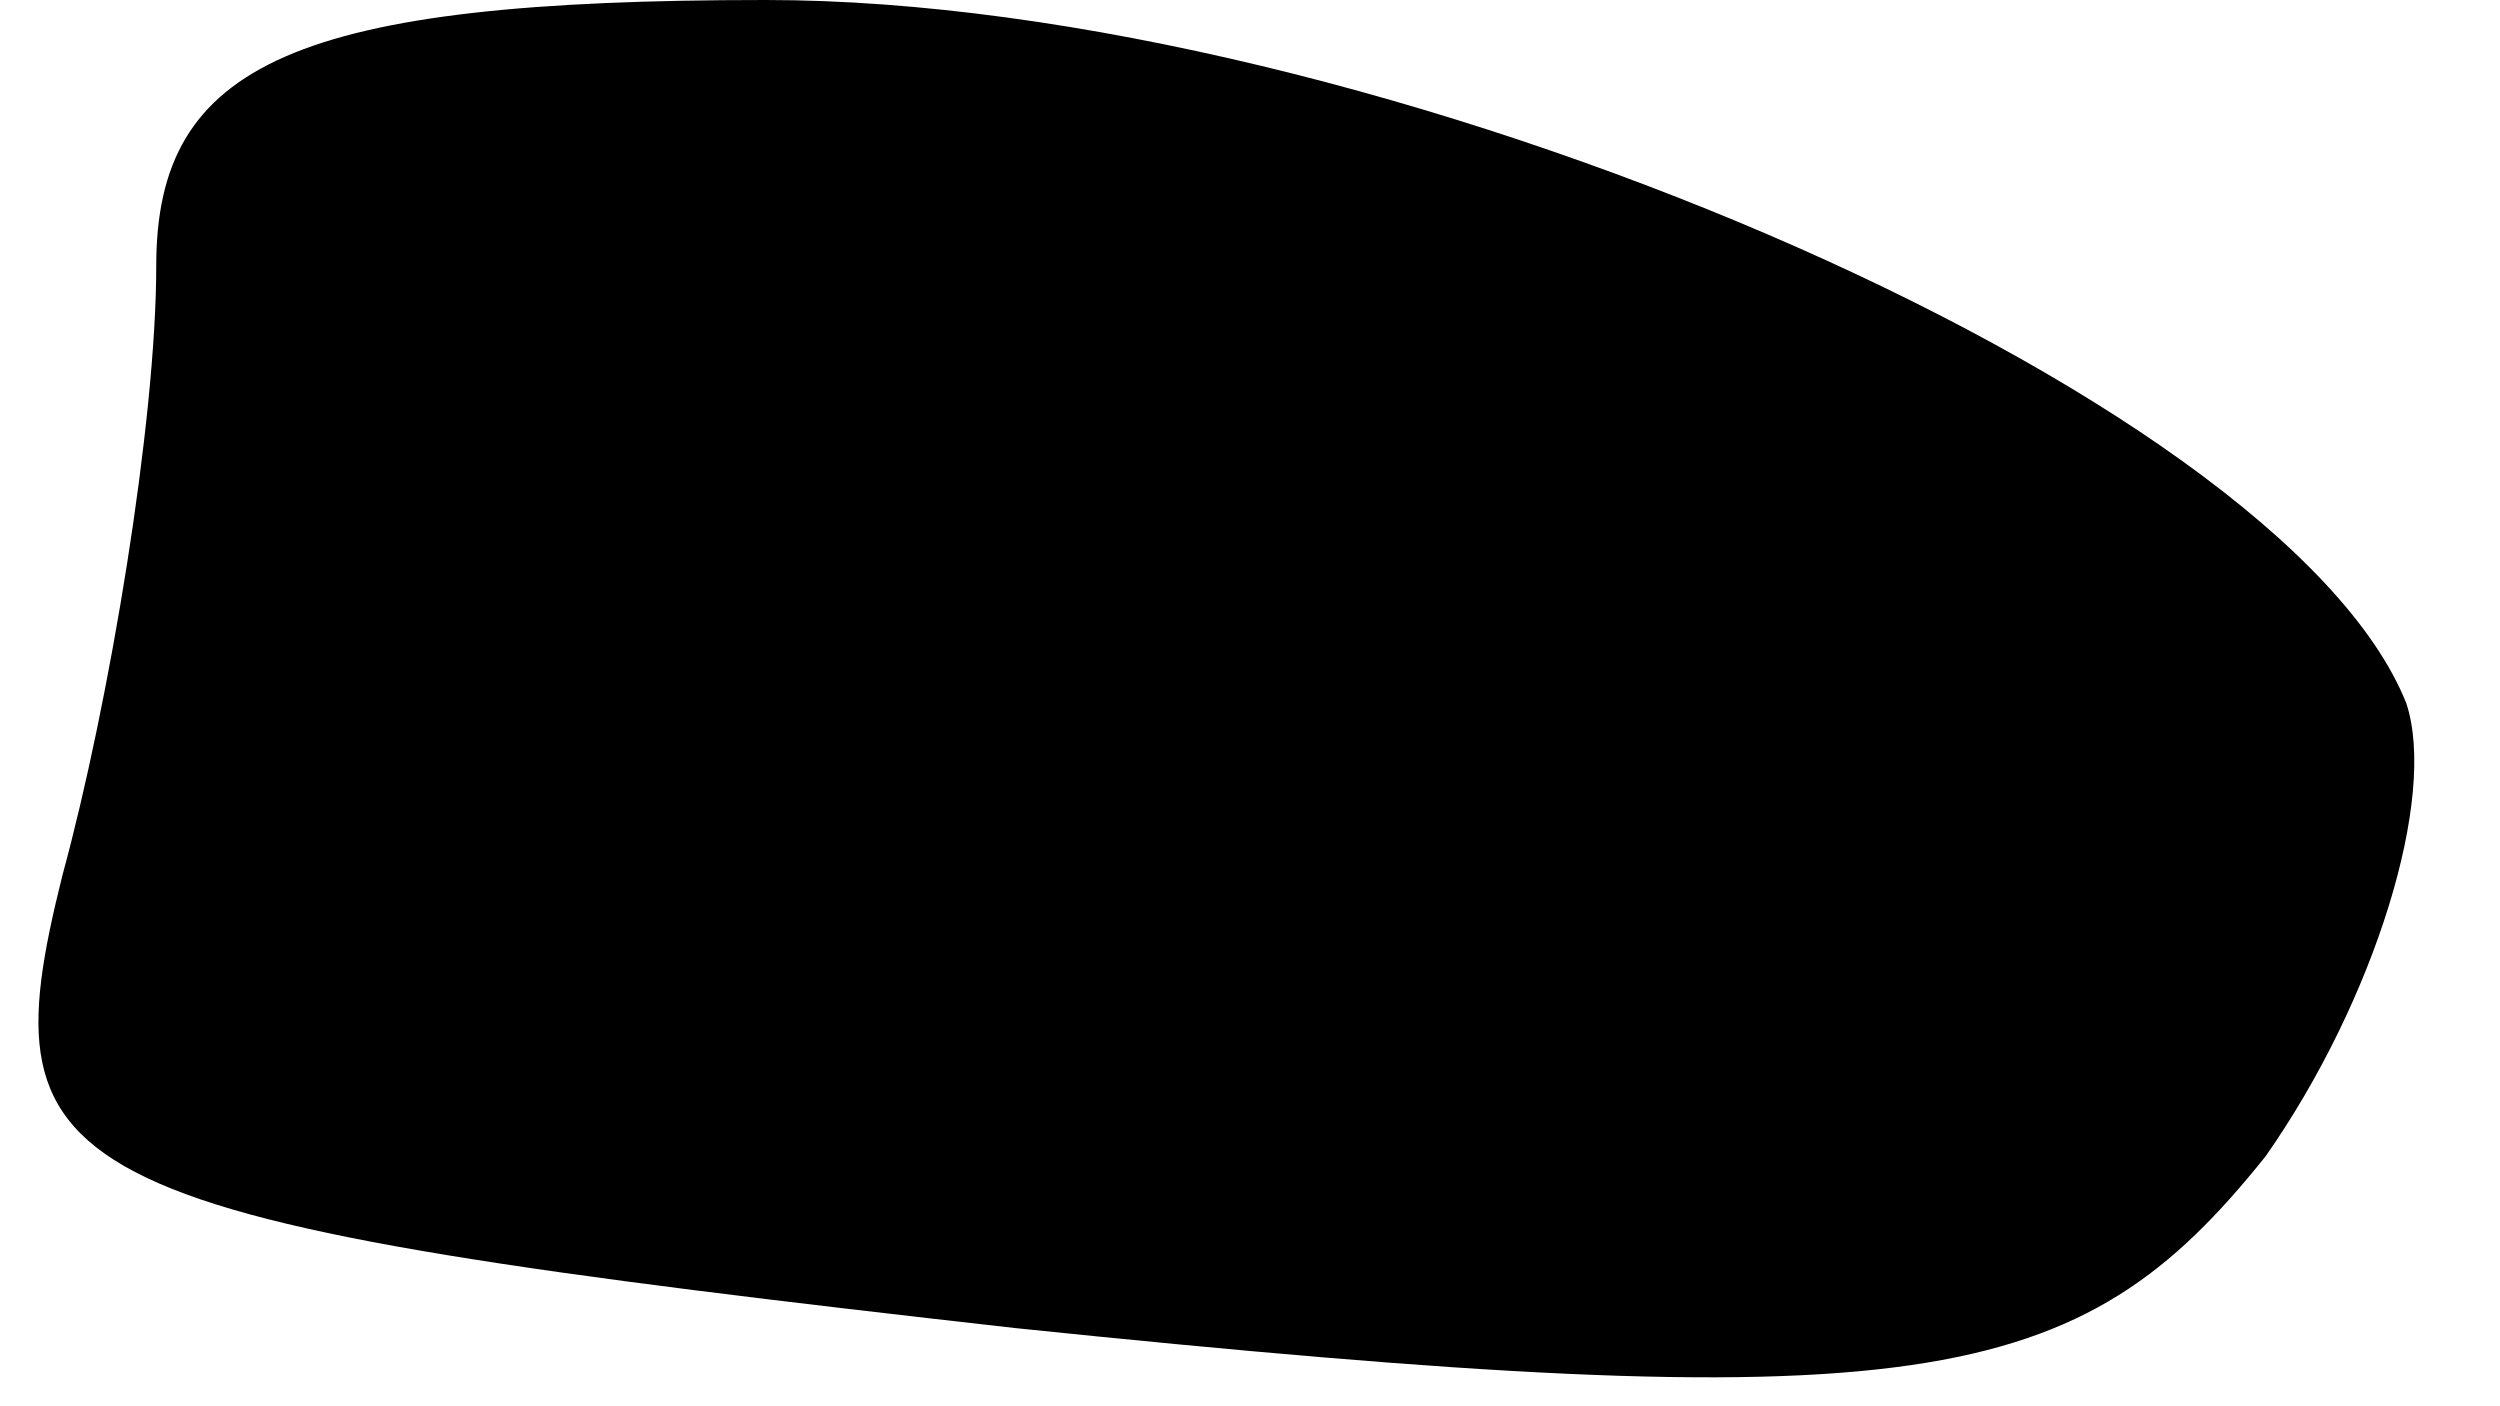 <?xml version="1.0" standalone="no"?>
<!DOCTYPE svg PUBLIC "-//W3C//DTD SVG 20010904//EN"
 "http://www.w3.org/TR/2001/REC-SVG-20010904/DTD/svg10.dtd">
<svg version="1.0" xmlns="http://www.w3.org/2000/svg"
 width="16pt" height="9pt" viewBox="0 0 16 9"
 preserveAspectRatio="xMidYMid meet">
<g transform="translate(0,9) scale(0.1,-0.1)"
fill="#000000" stroke="none">
<path fill="#000000" stroke="none" d="M10 73 c0 -10 -3 -28 -6 -39 -5 -20 -1
-22 61 -29 58 -6 68 -4 80 11 7 10 11 23 9 29 -8 20 -66 45 -105 45 -30 0 -39
-4 -39 -17z"/>
</g>
</svg>
